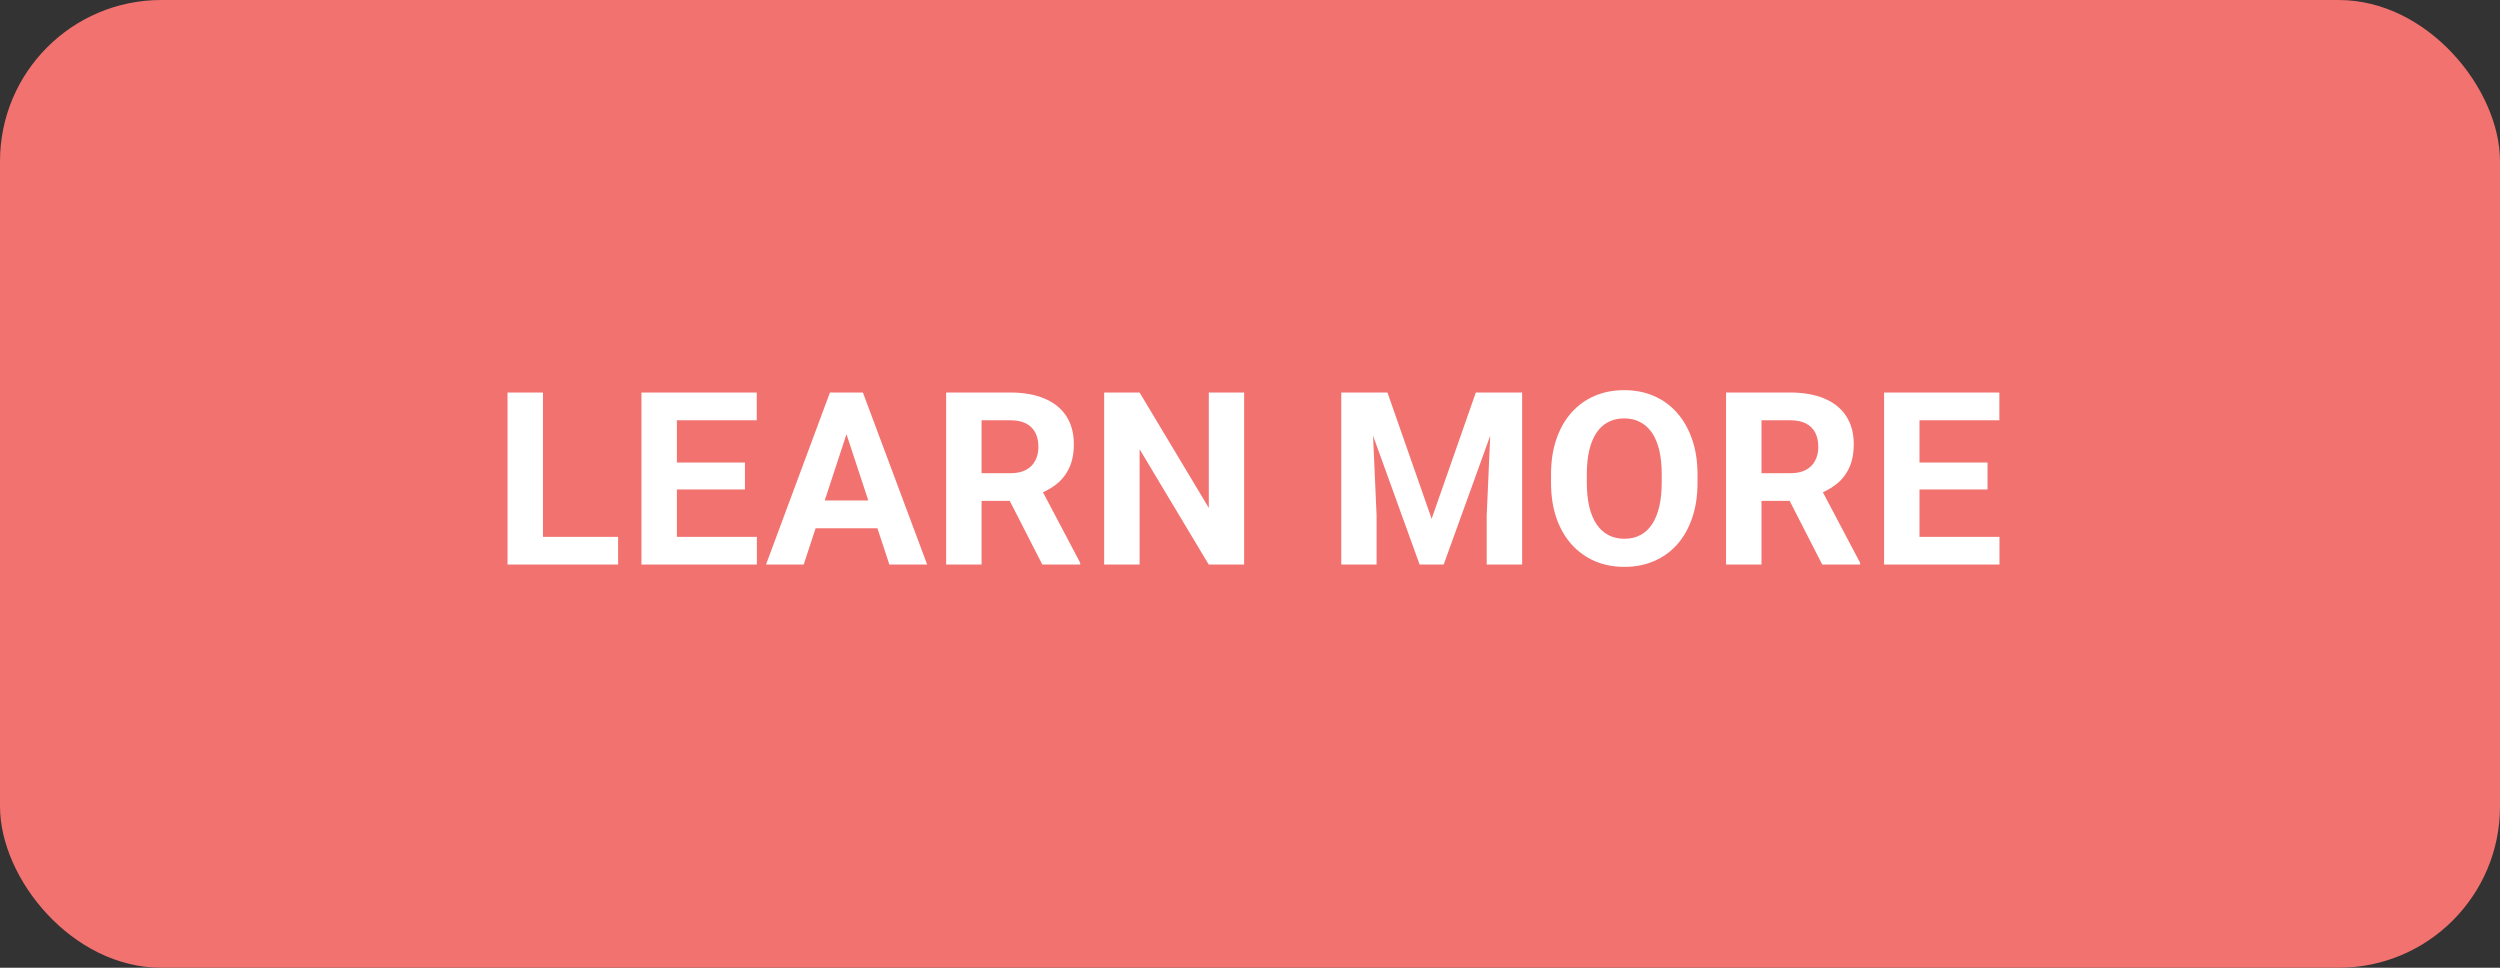<svg width="124" height="48" viewBox="0 0 124 48" fill="none" xmlns="http://www.w3.org/2000/svg">
<rect x="0" y="0" width="124" height="48" fill="#333333" stroke="none"/>
<rect width="124" height="48" rx="8" fill="#F2726F"/>
<path d="M30.658 26.629V28H26.363V26.629H30.658ZM26.932 19.469V28H25.174V19.469H26.932ZM37.541 26.629V28H33V26.629H37.541ZM33.574 19.469V28H31.816V19.469H33.574ZM36.949 22.943V24.279H33V22.943H36.949ZM37.535 19.469V20.846H33V19.469H37.535ZM42.185 20.928L39.864 28H37.995L41.165 19.469H42.355L42.185 20.928ZM44.112 28L41.786 20.928L41.599 19.469H42.8L45.987 28H44.112ZM44.007 24.824V26.201H39.501V24.824H44.007ZM46.928 19.469H50.11C50.763 19.469 51.323 19.566 51.792 19.762C52.264 19.957 52.628 20.246 52.882 20.629C53.136 21.012 53.263 21.482 53.263 22.041C53.263 22.498 53.184 22.891 53.028 23.219C52.876 23.543 52.659 23.814 52.378 24.033C52.1 24.248 51.774 24.42 51.399 24.549L50.843 24.842H48.077L48.065 23.471H50.122C50.431 23.471 50.686 23.416 50.889 23.307C51.093 23.197 51.245 23.045 51.346 22.85C51.452 22.654 51.505 22.428 51.505 22.17C51.505 21.896 51.454 21.66 51.352 21.461C51.251 21.262 51.096 21.109 50.889 21.004C50.682 20.898 50.423 20.846 50.11 20.846H48.686V28H46.928V19.469ZM51.698 28L49.753 24.197L51.61 24.186L53.579 27.918V28H51.698ZM61.709 19.469V28H59.952L56.524 22.281V28H54.766V19.469H56.524L59.957 25.193V19.469H61.709ZM67.33 19.469H68.818L71.009 25.732L73.201 19.469H74.689L71.607 28H70.412L67.33 19.469ZM66.527 19.469H68.009L68.279 25.574V28H66.527V19.469ZM74.009 19.469H75.498V28H73.74V25.574L74.009 19.469ZM84.197 23.535V23.939C84.197 24.588 84.109 25.17 83.933 25.686C83.757 26.201 83.509 26.641 83.189 27.004C82.868 27.363 82.486 27.639 82.04 27.83C81.599 28.021 81.109 28.117 80.57 28.117C80.034 28.117 79.544 28.021 79.099 27.83C78.657 27.639 78.275 27.363 77.95 27.004C77.626 26.641 77.374 26.201 77.195 25.686C77.019 25.17 76.931 24.588 76.931 23.939V23.535C76.931 22.883 77.019 22.301 77.195 21.789C77.37 21.273 77.618 20.834 77.939 20.471C78.263 20.107 78.646 19.83 79.087 19.639C79.532 19.447 80.023 19.352 80.558 19.352C81.097 19.352 81.587 19.447 82.028 19.639C82.474 19.83 82.857 20.107 83.177 20.471C83.501 20.834 83.751 21.273 83.927 21.789C84.107 22.301 84.197 22.883 84.197 23.535ZM82.421 23.939V23.523C82.421 23.07 82.38 22.672 82.298 22.328C82.216 21.984 82.095 21.695 81.935 21.461C81.775 21.227 81.579 21.051 81.349 20.934C81.118 20.812 80.855 20.752 80.558 20.752C80.261 20.752 79.997 20.812 79.767 20.934C79.54 21.051 79.347 21.227 79.187 21.461C79.031 21.695 78.911 21.984 78.829 22.328C78.747 22.672 78.706 23.07 78.706 23.523V23.939C78.706 24.389 78.747 24.787 78.829 25.135C78.911 25.479 79.032 25.77 79.193 26.008C79.353 26.242 79.548 26.42 79.778 26.541C80.009 26.662 80.273 26.723 80.57 26.723C80.866 26.723 81.13 26.662 81.361 26.541C81.591 26.42 81.784 26.242 81.941 26.008C82.097 25.77 82.216 25.479 82.298 25.135C82.38 24.787 82.421 24.389 82.421 23.939ZM85.612 19.469H88.794C89.446 19.469 90.007 19.566 90.475 19.762C90.948 19.957 91.311 20.246 91.565 20.629C91.819 21.012 91.946 21.482 91.946 22.041C91.946 22.498 91.868 22.891 91.712 23.219C91.559 23.543 91.343 23.814 91.061 24.033C90.784 24.248 90.458 24.42 90.083 24.549L89.526 24.842H86.76L86.749 23.471H88.805C89.114 23.471 89.37 23.416 89.573 23.307C89.776 23.197 89.928 23.045 90.03 22.85C90.135 22.654 90.188 22.428 90.188 22.17C90.188 21.896 90.138 21.66 90.036 21.461C89.934 21.262 89.78 21.109 89.573 21.004C89.366 20.898 89.106 20.846 88.794 20.846H87.37V28H85.612V19.469ZM90.382 28L88.436 24.197L90.294 24.186L92.263 27.918V28H90.382ZM99.174 26.629V28H94.633V26.629H99.174ZM95.207 19.469V28H93.45V19.469H95.207ZM98.582 22.943V24.279H94.633V22.943H98.582ZM99.168 19.469V20.846H94.633V19.469H99.168Z" fill="white"/>
</svg>

